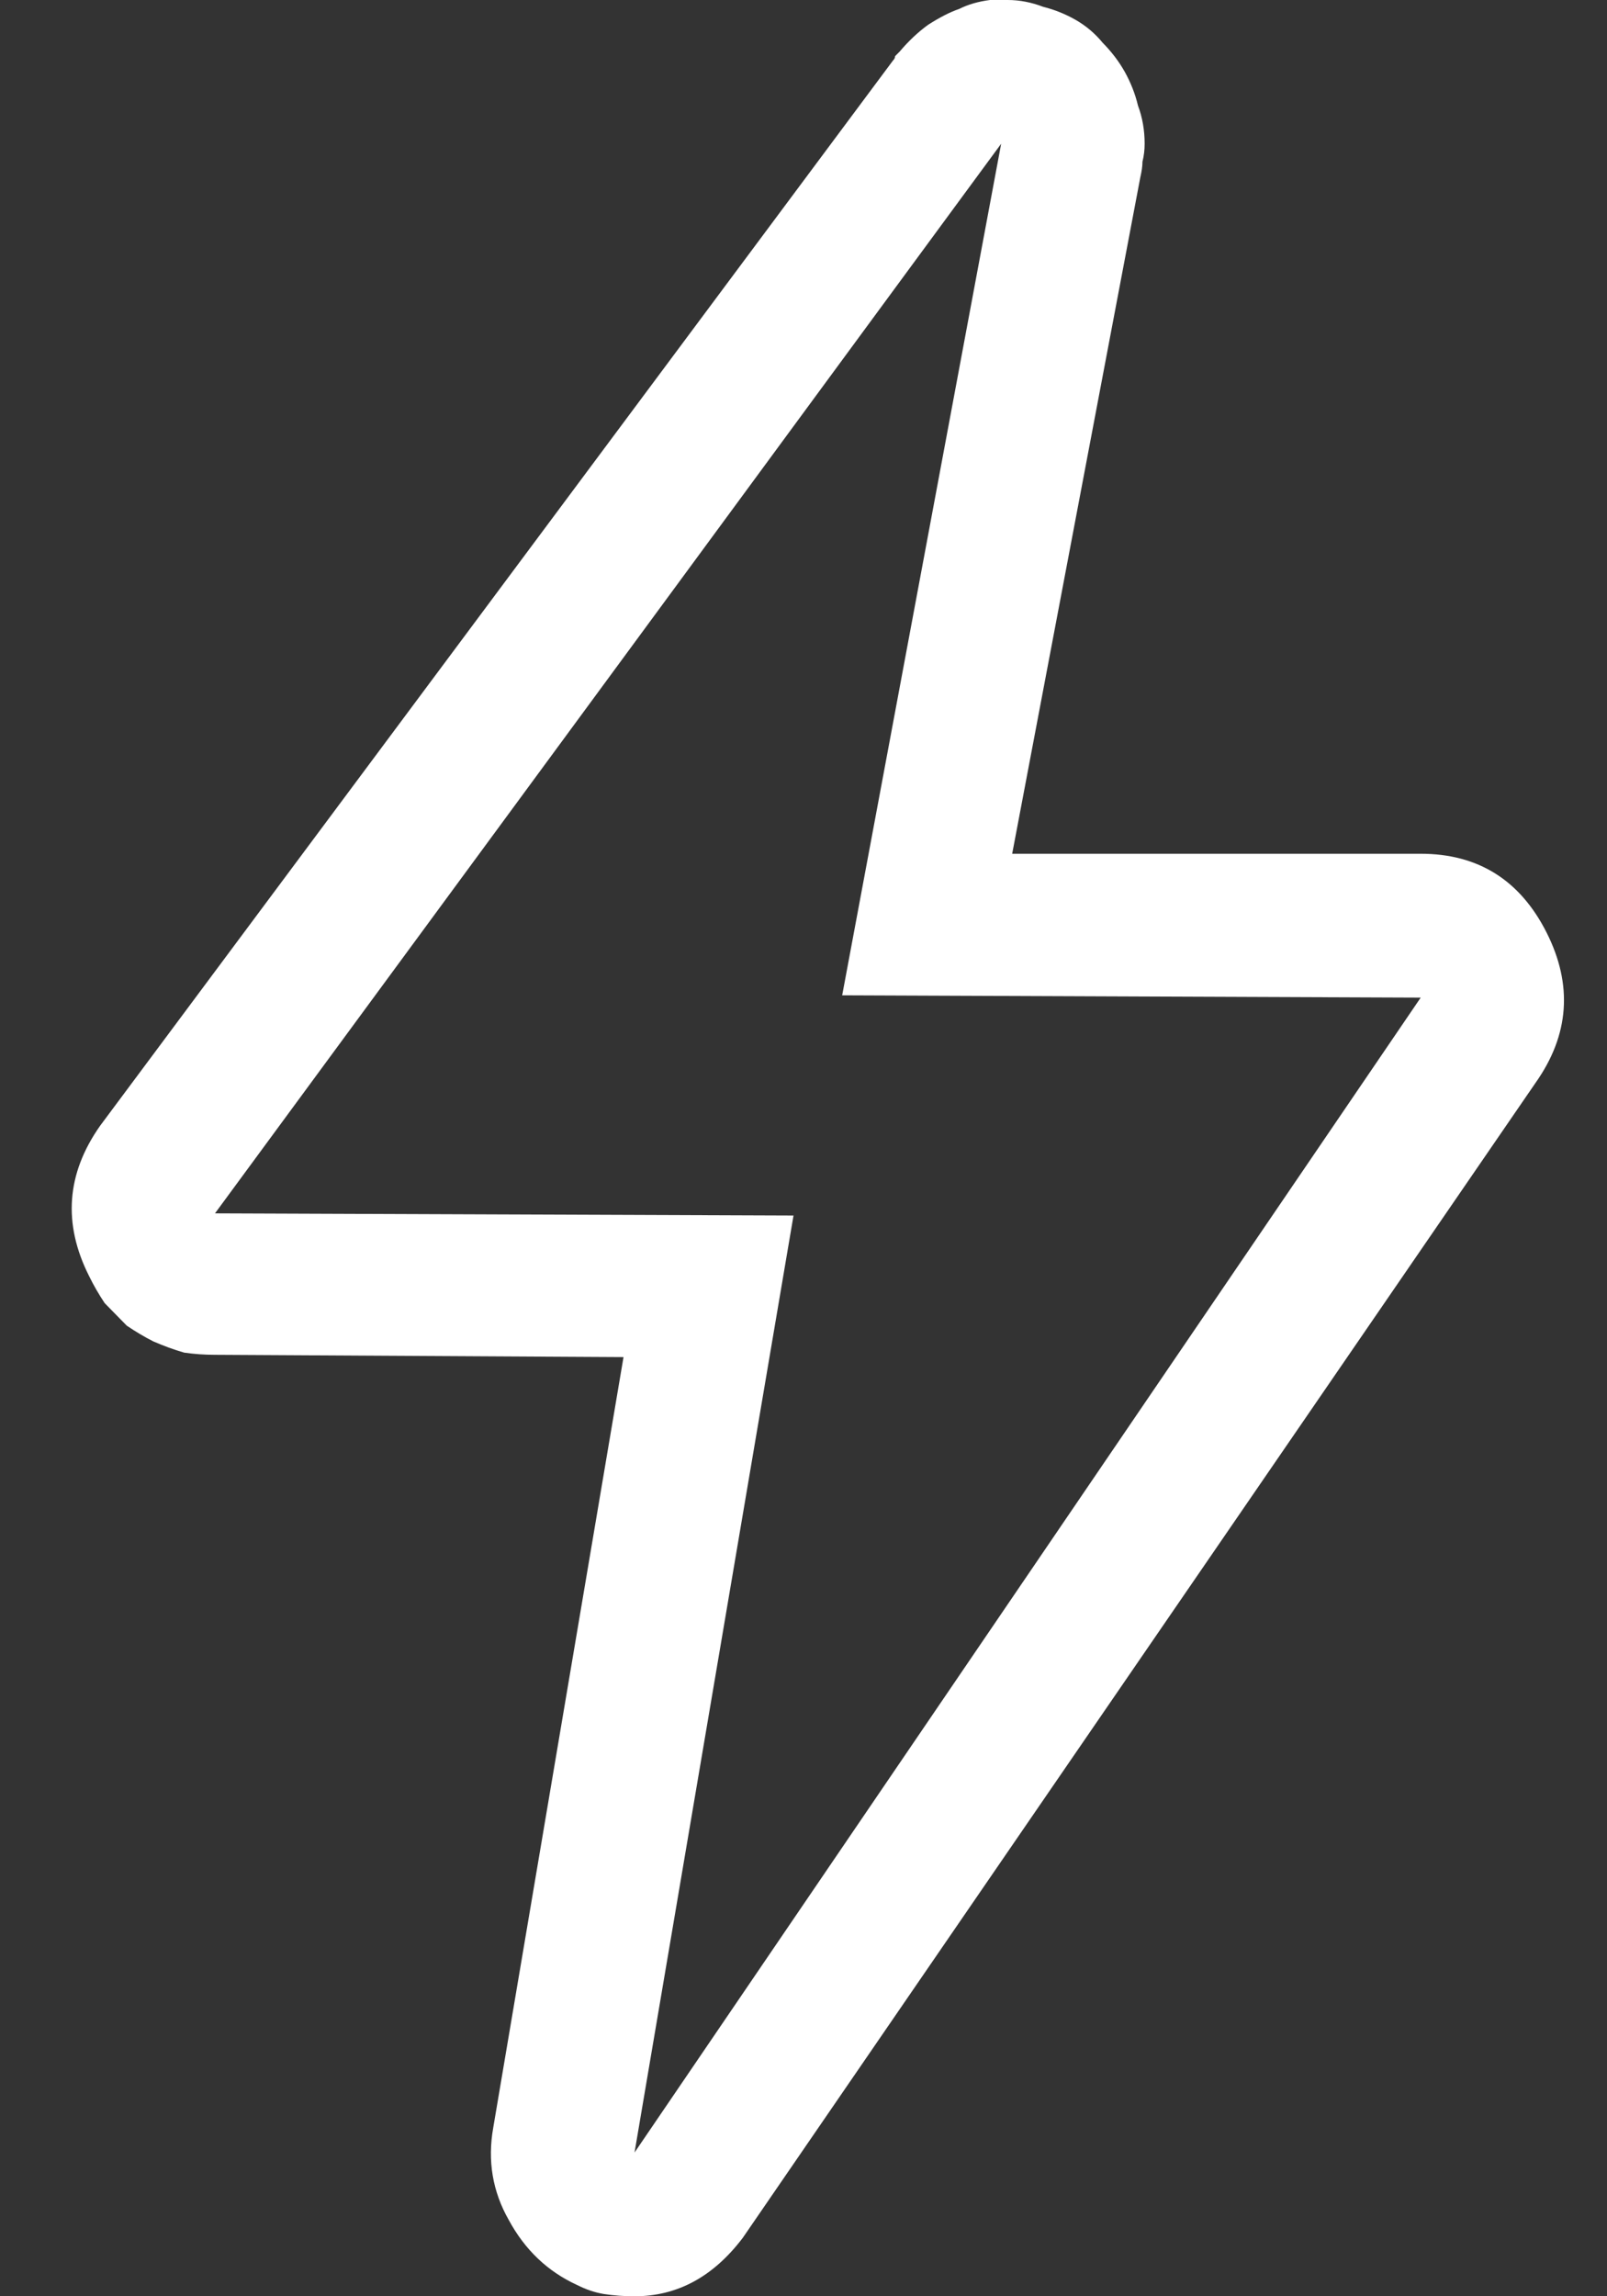 <svg width="14" height="20" viewBox="0 0 14 20" fill="none" xmlns="http://www.w3.org/2000/svg">
<rect x="0" y="0" width="14" height="20" fill="#333333" stroke="none"/>
<path d="M8.722 1.252L7.337 8.669L12.377 8.689L5.528 18.748L6.913 10.587L1.873 10.568L8.722 1.252ZM8.722 0C8.709 0 8.696 0 8.683 0C8.67 0 8.651 0 8.625 0C8.523 0.013 8.433 0.039 8.356 0.078C8.279 0.104 8.189 0.15 8.087 0.215C7.997 0.28 7.914 0.359 7.837 0.45C7.824 0.463 7.811 0.476 7.798 0.489C7.798 0.502 7.792 0.515 7.779 0.528L0.873 9.804C0.578 10.222 0.546 10.659 0.777 11.116C0.815 11.194 0.86 11.272 0.912 11.35C0.976 11.415 1.04 11.481 1.104 11.546C1.181 11.598 1.258 11.644 1.335 11.683C1.425 11.722 1.514 11.755 1.604 11.781C1.694 11.794 1.784 11.8 1.873 11.8L5.432 11.82L4.297 18.532C4.246 18.819 4.291 19.087 4.432 19.335C4.573 19.596 4.772 19.785 5.028 19.902C5.105 19.941 5.182 19.967 5.259 19.98C5.349 19.994 5.439 20 5.528 20C5.9 20 6.214 19.83 6.471 19.491L13.377 9.432C13.672 9.015 13.704 8.578 13.473 8.121C13.242 7.665 12.877 7.436 12.377 7.436H8.818L9.934 1.546C9.946 1.494 9.953 1.448 9.953 1.409C9.966 1.357 9.972 1.305 9.972 1.252C9.972 1.135 9.953 1.024 9.914 0.92C9.889 0.815 9.85 0.718 9.799 0.626C9.748 0.535 9.683 0.45 9.606 0.372C9.542 0.294 9.465 0.228 9.376 0.176C9.286 0.124 9.19 0.085 9.087 0.059C8.985 0.02 8.882 0 8.779 0C8.767 0 8.754 0 8.741 0C8.741 0 8.734 0 8.722 0Z" fill="white"/>
</svg>
